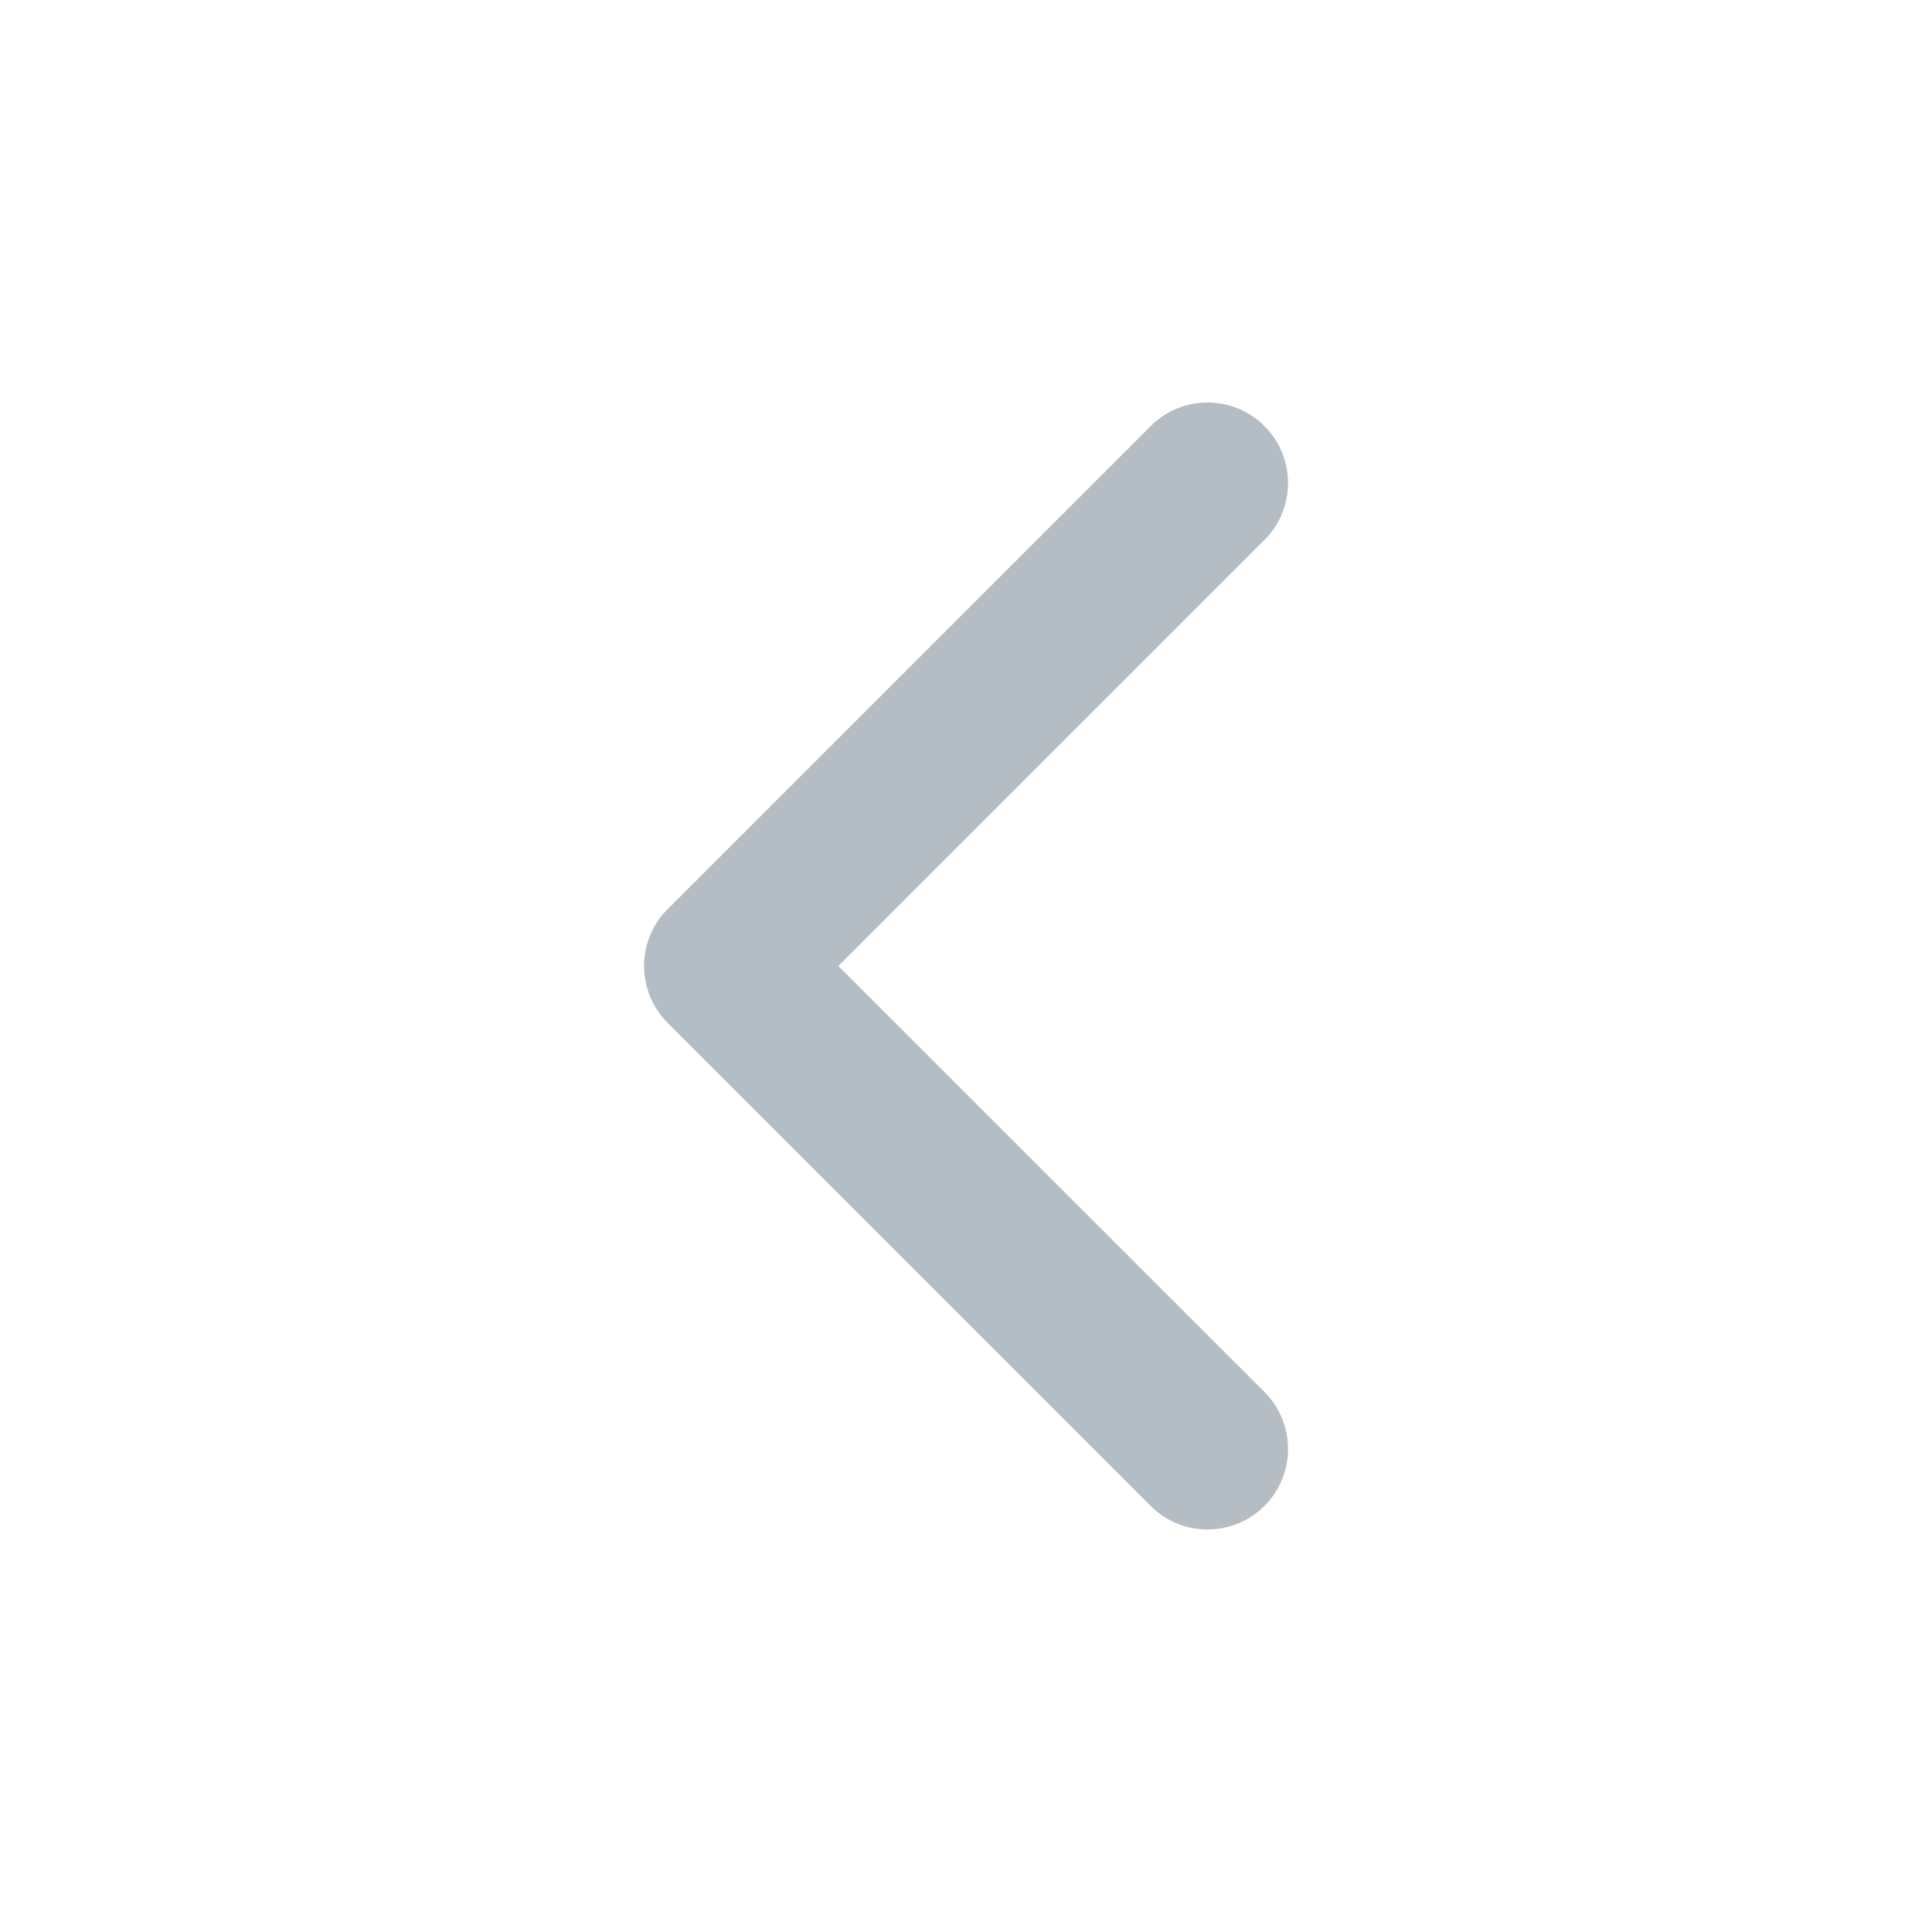 <svg width="16" height="16" viewBox="0 0 16 16" fill="none" xmlns="http://www.w3.org/2000/svg">
<path fill-rule="evenodd" clip-rule="evenodd" d="M10.472 3.529C10.211 3.268 9.789 3.268 9.529 3.529L5.529 7.529C5.269 7.789 5.269 8.211 5.529 8.471L9.529 12.471C9.789 12.732 10.211 12.732 10.472 12.471C10.732 12.211 10.732 11.789 10.472 11.528L6.943 8L10.472 4.471C10.732 4.211 10.732 3.789 10.472 3.529Z" fill="#B4BDC4"/>
</svg>
